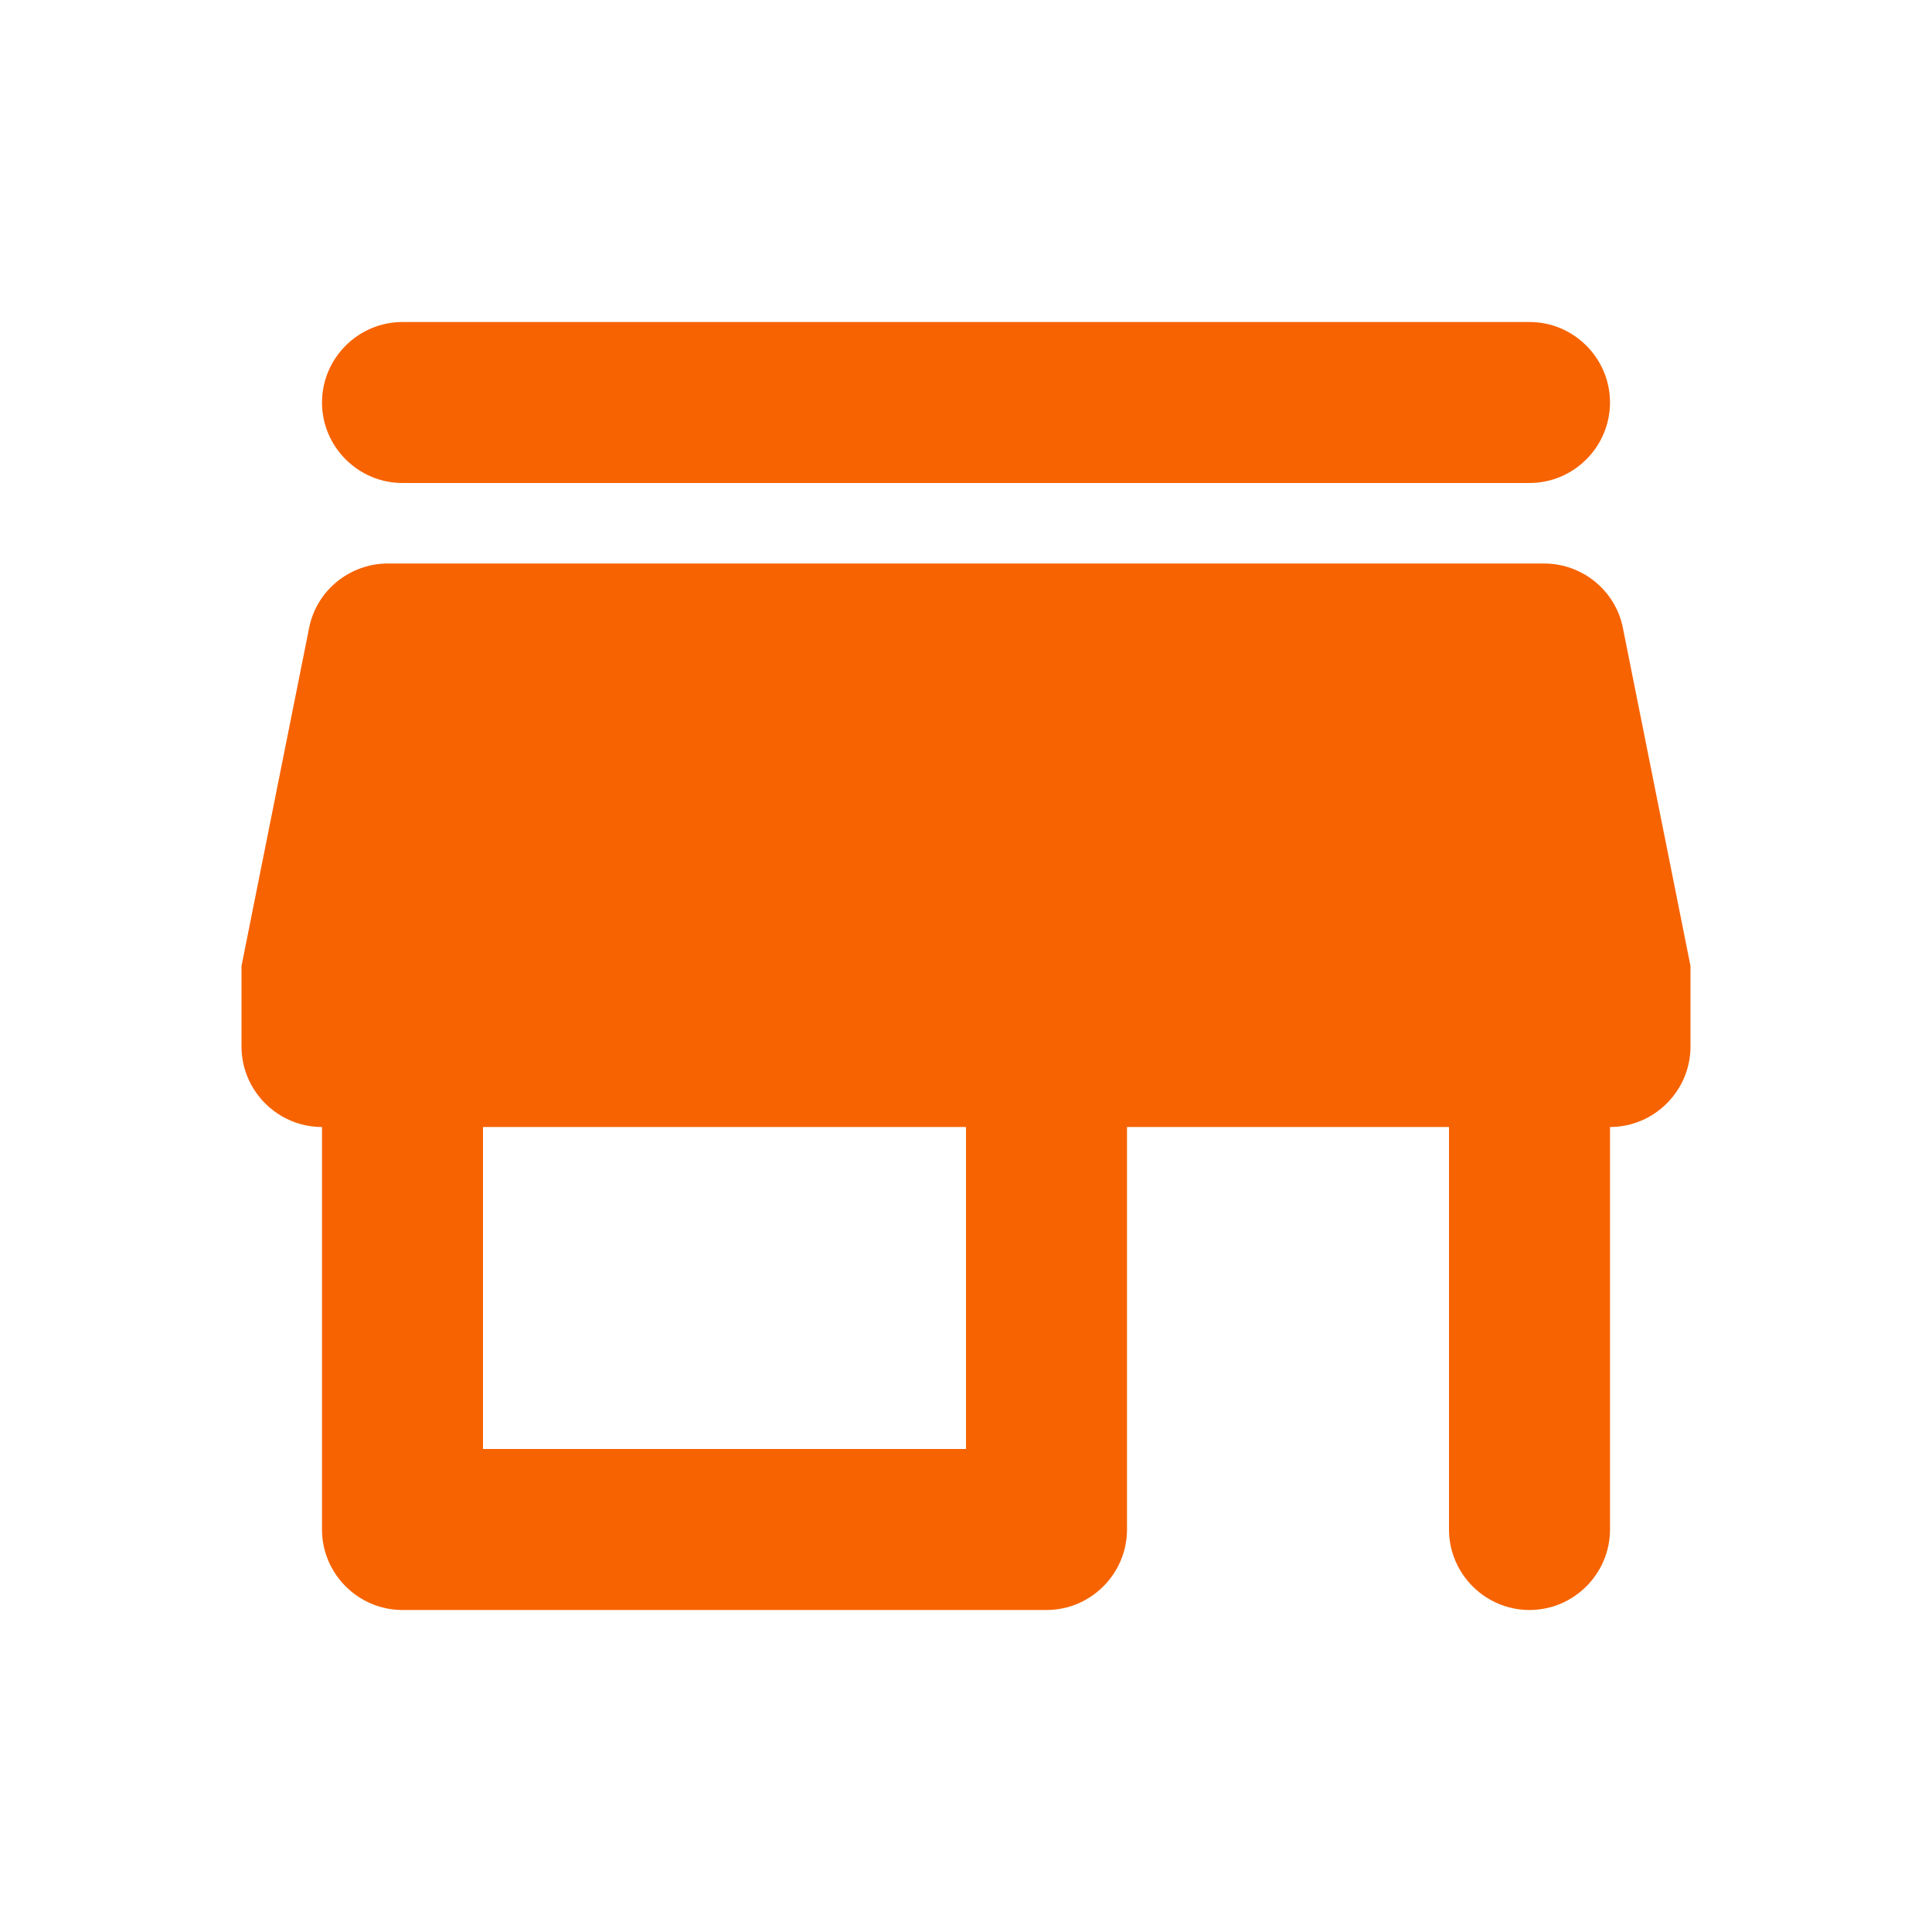 <svg width="24" height="24" viewBox="0 0 24 24" fill="none" xmlns="http://www.w3.org/2000/svg">
<path d="M20.16 7.8C20.07 7.34 19.66 7 19.18 7H4.82C4.34 7 3.93 7.34 3.84 7.8L3 12V13C3 13.55 3.45 14 4 14V19C4 19.55 4.45 20 5 20H13C13.55 20 14 19.55 14 19V14H18V19C18 19.55 18.45 20 19 20C19.55 20 20 19.55 20 19V14C20.55 14 21 13.55 21 13V12L20.16 7.8ZM12 18H6V14H12V18ZM5 6H19C19.55 6 20 5.55 20 5C20 4.45 19.55 4 19 4H5C4.45 4 4 4.45 4 5C4 5.55 4.45 6 5 6Z" fill="#F76301"/>
</svg>
